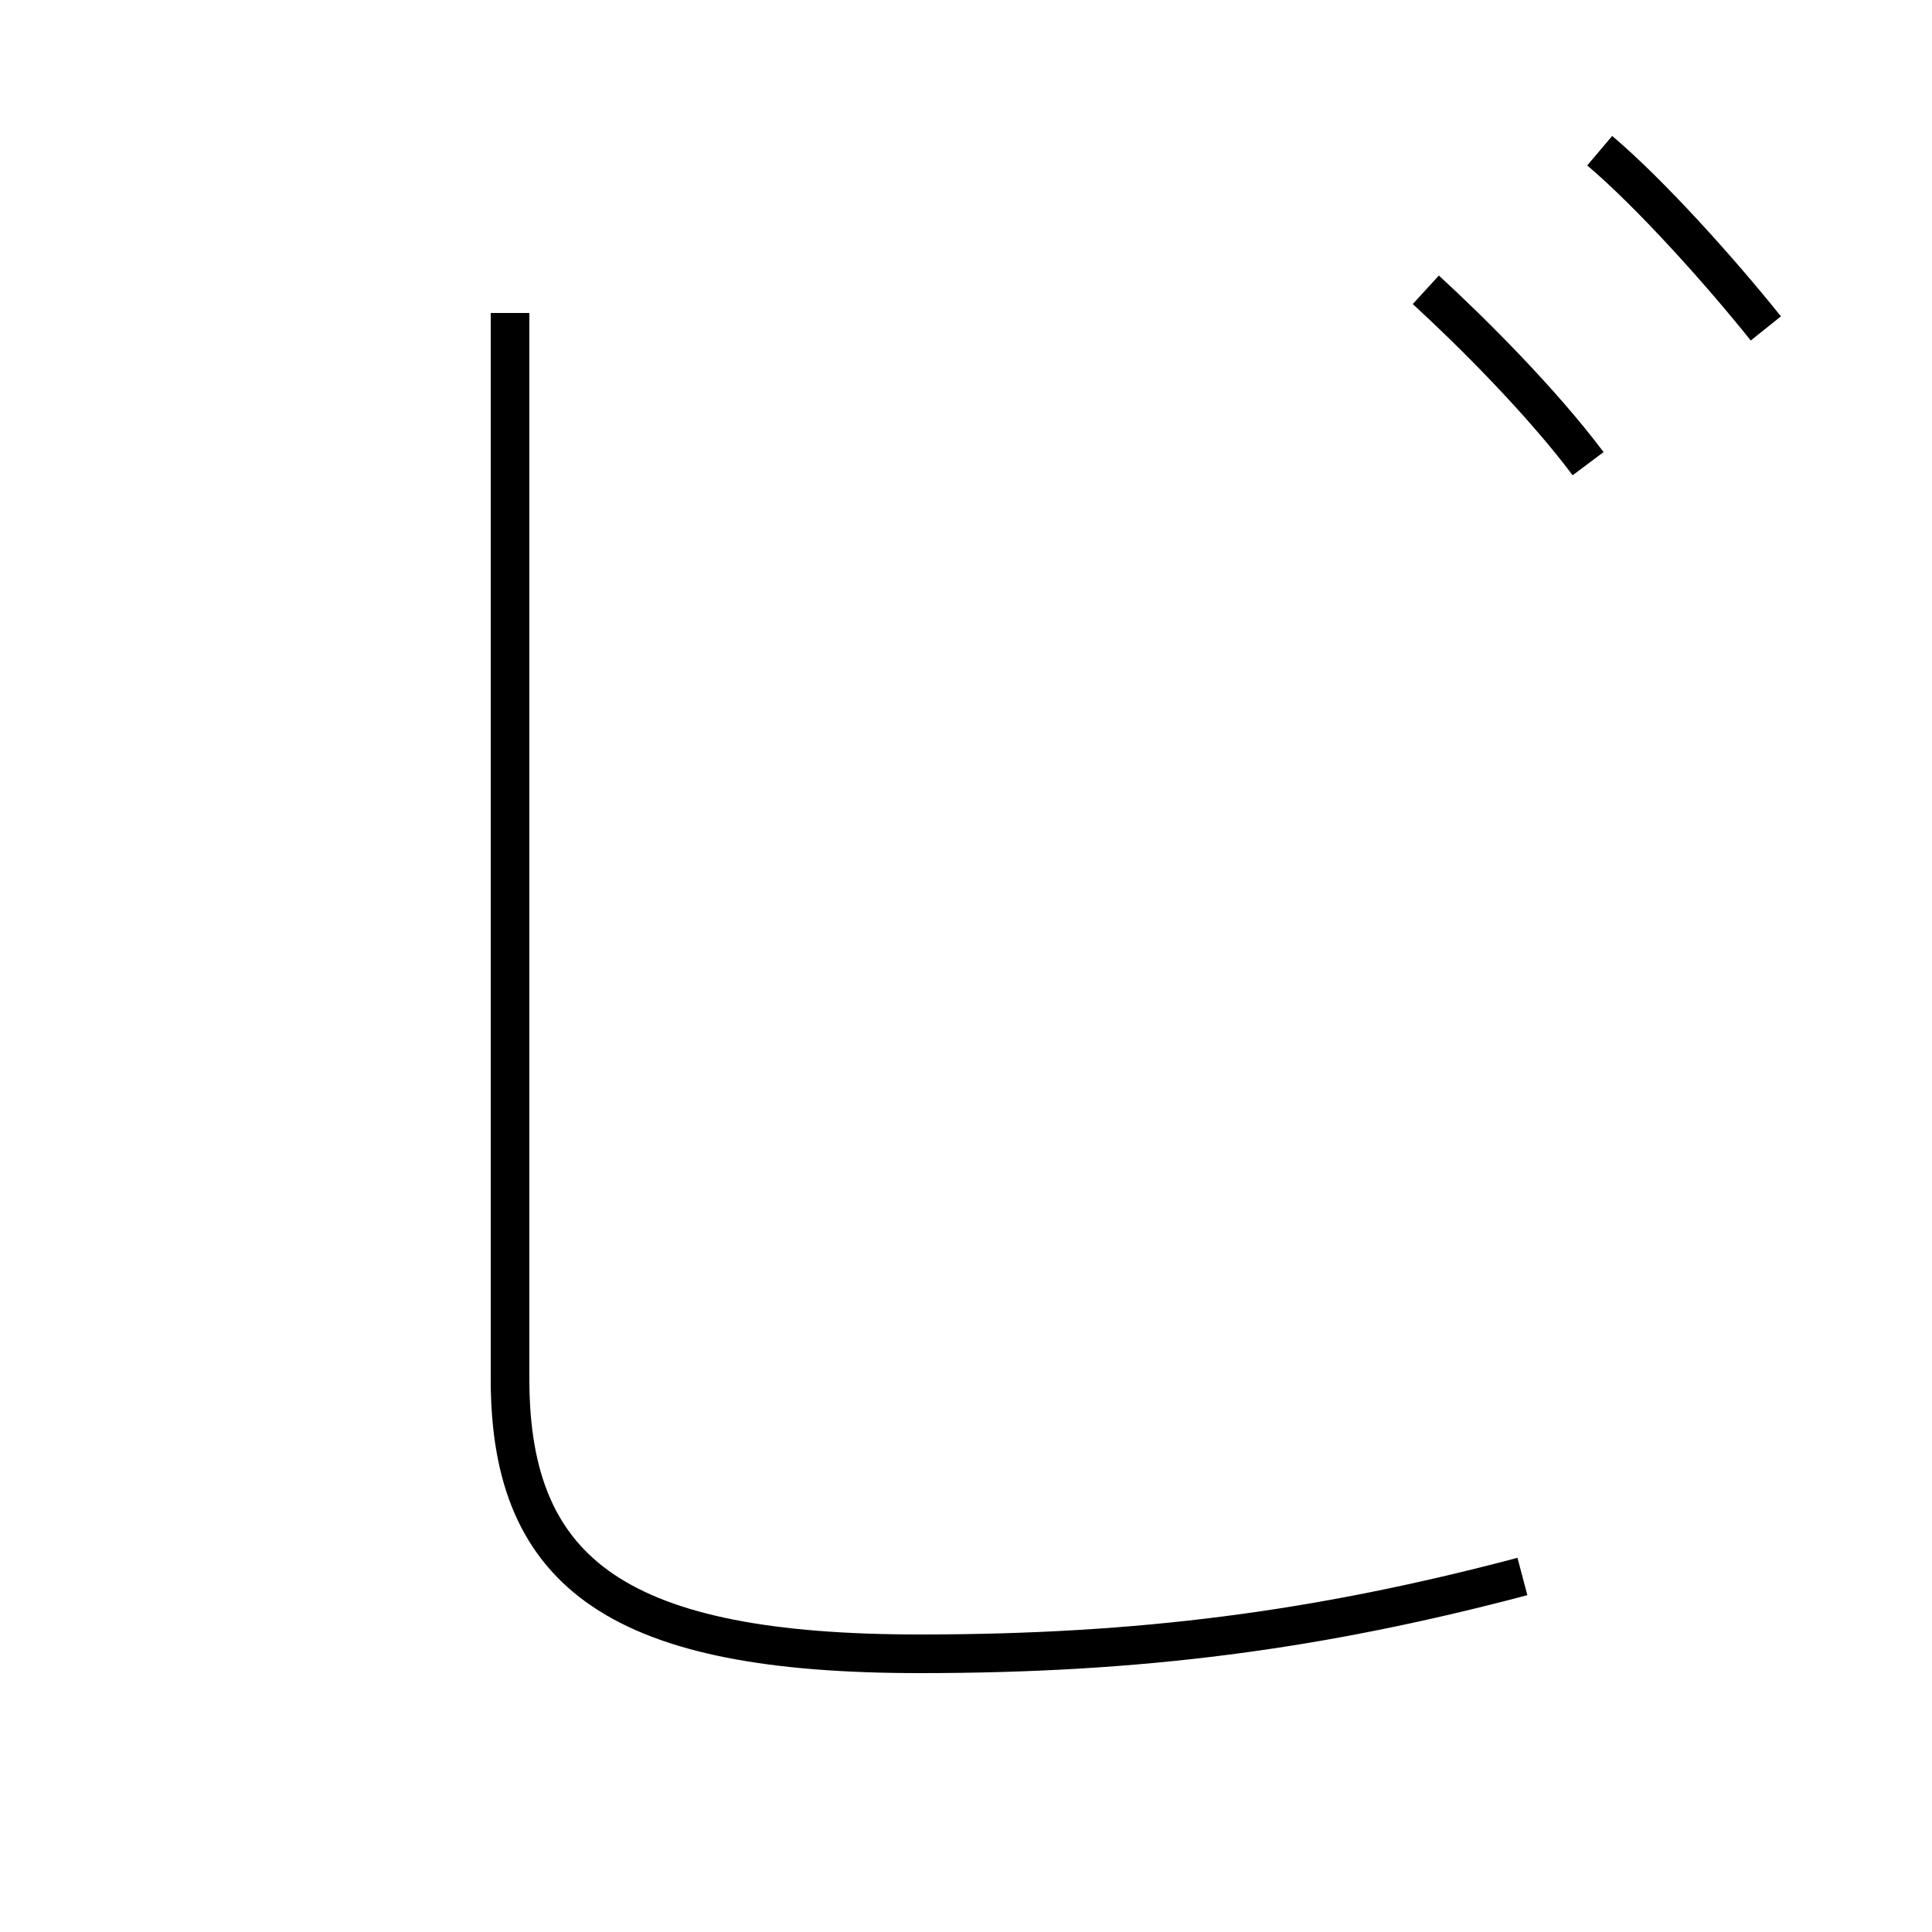 <?xml version='1.0' encoding='utf8'?>
<svg viewBox="0.0 -44.0 50.0 50.0" version="1.1" xmlns="http://www.w3.org/2000/svg">
<rect x="0.0" y="-44.0" width="50.0" height="50.0" fill="#808080" stroke="none"/>
<rect x="-1000" y="-1000" width="2000" height="2000" stroke="white" fill="white"/>
<g style="fill:none; stroke:#000000;  stroke-width:1">
<path d="M 13.2 35.9 L 13.2 8.3 C 13.2 3.2 16.1 1.2 23.8 1.2 C 29.5 1.2 34.1 1.8 39.4 3.2 M 36.9 36.5 C 38.1 35.4 39.9 33.6 41.1 32.0 M 41.4 40.1 C 42.7 39.0 44.5 37.0 45.7 35.5" transform="scale(1, -1)" />
</g>
</svg>
